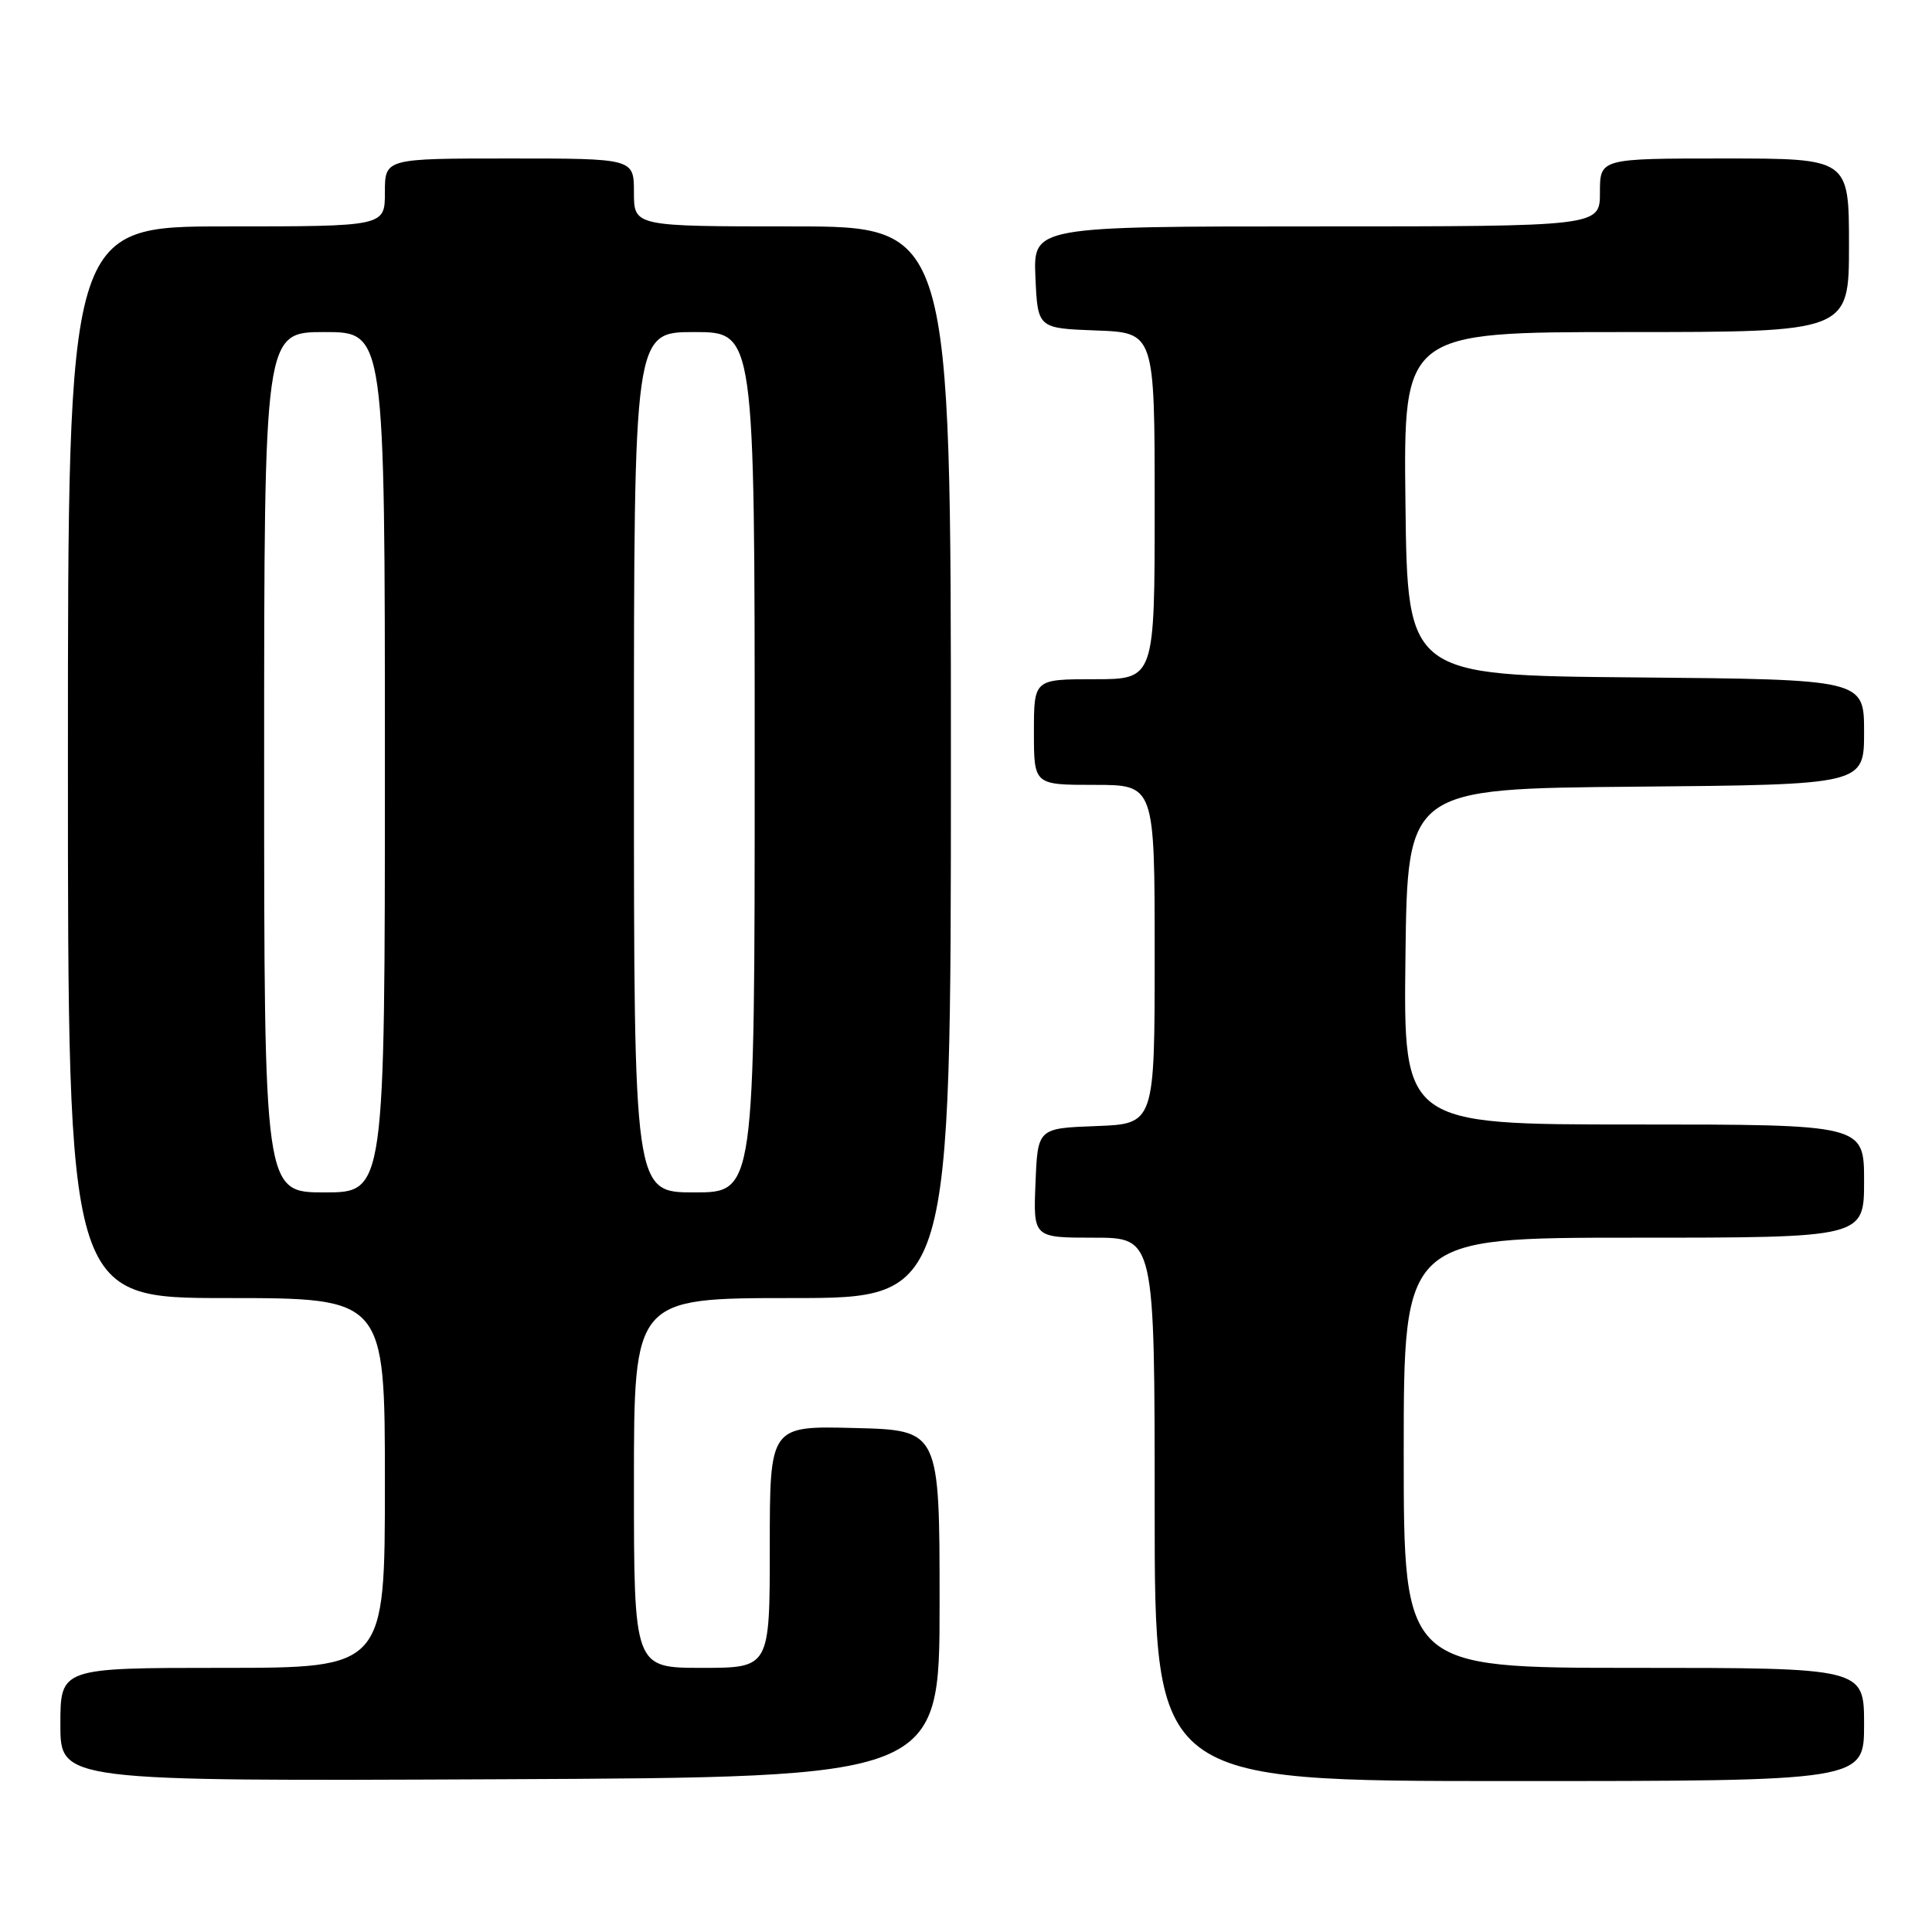 <?xml version="1.0" encoding="UTF-8" standalone="no"?>
<!DOCTYPE svg PUBLIC "-//W3C//DTD SVG 1.1//EN" "http://www.w3.org/Graphics/SVG/1.1/DTD/svg11.dtd" >
<svg xmlns="http://www.w3.org/2000/svg" xmlns:xlink="http://www.w3.org/1999/xlink" version="1.1" viewBox="0 0 256 256">
 <g >
 <path fill="currentColor"
d=" M 124.50 212.50 C 124.50 189.50 124.50 189.50 113.25 189.22 C 102.00 188.93 102.00 188.93 102.00 204.97 C 102.00 221.00 102.00 221.00 93.00 221.00 C 84.00 221.00 84.00 221.00 84.00 196.50 C 84.00 172.00 84.00 172.00 105.00 172.00 C 126.00 172.00 126.00 172.00 126.00 101.00 C 126.00 30.00 126.00 30.00 105.00 30.00 C 84.00 30.00 84.00 30.00 84.00 25.50 C 84.00 21.00 84.00 21.00 67.50 21.00 C 51.00 21.00 51.00 21.00 51.00 25.50 C 51.00 30.00 51.00 30.00 30.00 30.00 C 9.00 30.00 9.00 30.00 9.00 101.00 C 9.00 172.00 9.00 172.00 30.00 172.00 C 51.00 172.00 51.00 172.00 51.00 196.50 C 51.00 221.00 51.00 221.00 29.50 221.00 C 8.00 221.00 8.00 221.00 8.00 228.51 C 8.00 236.02 8.00 236.02 66.25 235.76 C 124.50 235.50 124.50 235.50 124.50 212.50 Z  M 247.00 228.50 C 247.00 221.00 247.00 221.00 216.50 221.00 C 186.00 221.00 186.00 221.00 186.00 192.50 C 186.00 164.00 186.00 164.00 216.50 164.00 C 247.00 164.00 247.00 164.00 247.00 156.50 C 247.00 149.00 247.00 149.00 216.48 149.00 C 185.96 149.00 185.96 149.00 186.23 126.75 C 186.50 104.50 186.50 104.50 216.75 104.24 C 247.00 103.97 247.00 103.97 247.00 97.00 C 247.00 90.03 247.00 90.03 216.75 89.76 C 186.50 89.50 186.50 89.50 186.23 66.75 C 185.96 44.00 185.96 44.00 215.48 44.00 C 245.00 44.00 245.00 44.00 245.00 32.50 C 245.00 21.00 245.00 21.00 228.50 21.00 C 212.00 21.00 212.00 21.00 212.00 25.50 C 212.00 30.00 212.00 30.00 174.45 30.00 C 136.91 30.00 136.91 30.00 137.20 36.75 C 137.50 43.50 137.50 43.50 145.25 43.79 C 153.00 44.08 153.00 44.08 153.00 67.04 C 153.00 90.00 153.00 90.00 145.00 90.00 C 137.00 90.00 137.00 90.00 137.00 97.00 C 137.00 104.00 137.00 104.00 145.00 104.00 C 153.00 104.00 153.00 104.00 153.00 126.46 C 153.00 148.92 153.00 148.92 145.25 149.21 C 137.50 149.50 137.50 149.50 137.21 156.75 C 136.91 164.00 136.91 164.00 144.96 164.00 C 153.00 164.00 153.00 164.00 153.00 200.00 C 153.00 236.00 153.00 236.00 200.00 236.00 C 247.00 236.00 247.00 236.00 247.00 228.50 Z  M 35.00 101.00 C 35.00 44.00 35.00 44.00 43.00 44.00 C 51.00 44.00 51.00 44.00 51.00 101.00 C 51.00 158.00 51.00 158.00 43.00 158.00 C 35.00 158.00 35.00 158.00 35.00 101.00 Z  M 84.00 101.00 C 84.00 44.00 84.00 44.00 92.00 44.00 C 100.00 44.00 100.00 44.00 100.00 101.00 C 100.00 158.00 100.00 158.00 92.00 158.00 C 84.00 158.00 84.00 158.00 84.00 101.00 Z "/>
</g>
</svg>